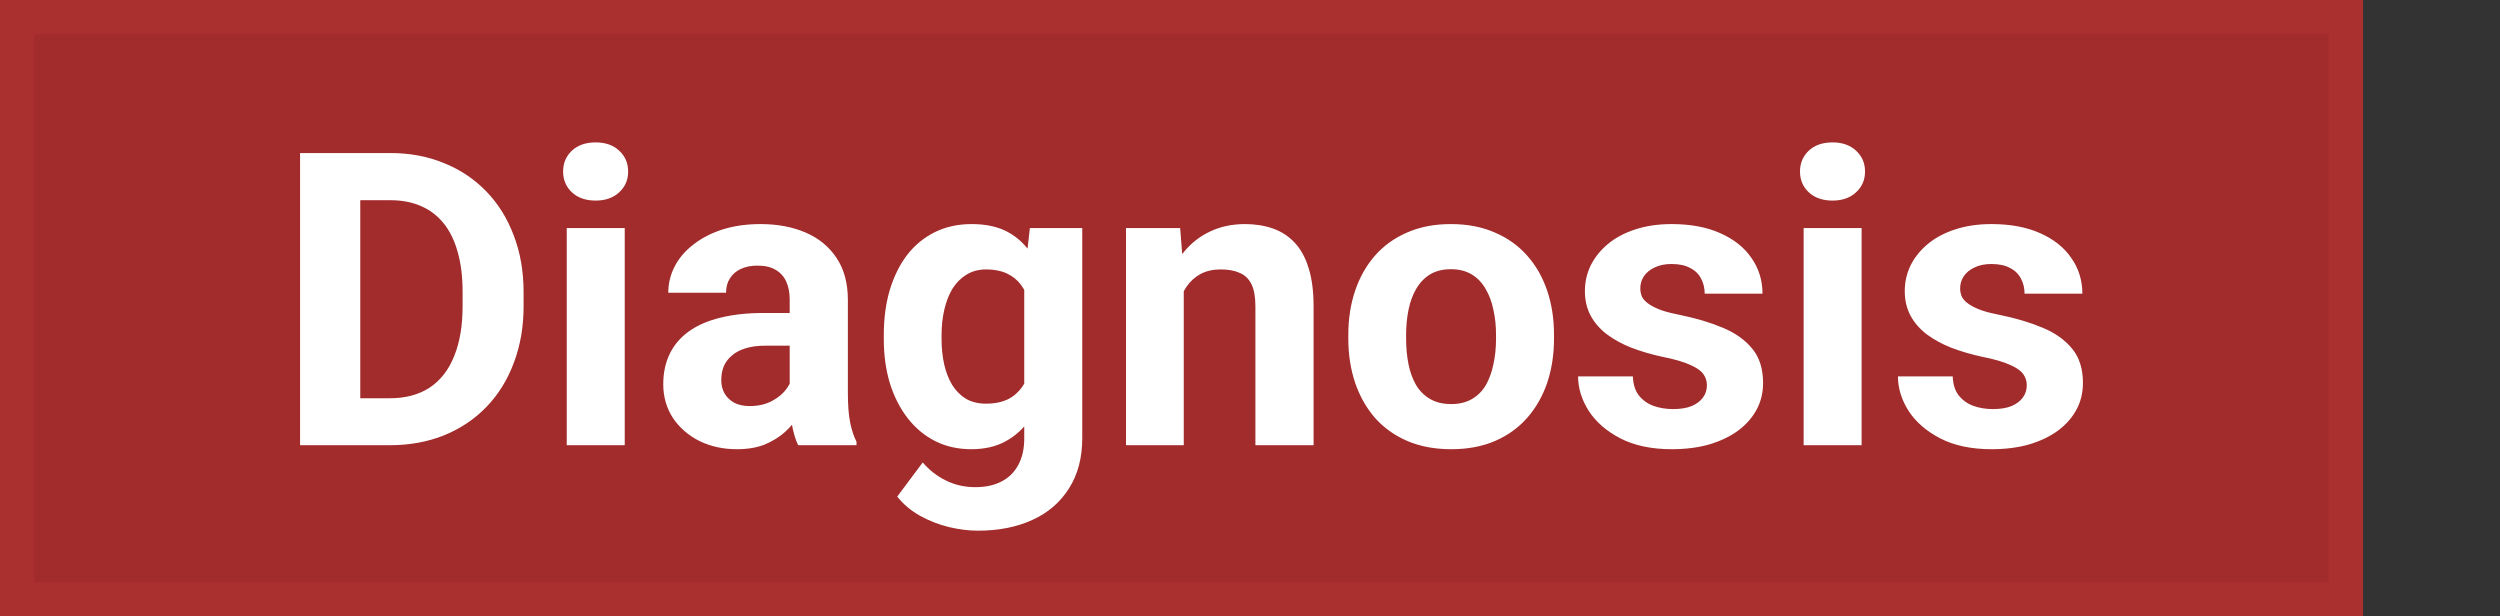 <svg width="73" height="18" viewBox="0 0 73 18" fill="none" xmlns="http://www.w3.org/2000/svg">
<rect x="0" y="0" width="73" height="18" fill="#333333" stroke="none"/>
<rect x="0.5" y="0.5" width="68" height="17" fill="#A22B2B" stroke="#AA2F2F"/>
<path d="M11.381 13H9.523L9.535 11.629H11.381C11.842 11.629 12.23 11.525 12.547 11.318C12.863 11.107 13.102 10.801 13.262 10.398C13.426 9.996 13.508 9.51 13.508 8.939V8.523C13.508 8.086 13.461 7.701 13.367 7.369C13.277 7.037 13.143 6.758 12.963 6.531C12.783 6.305 12.562 6.135 12.301 6.021C12.039 5.904 11.738 5.846 11.398 5.846H9.488V4.469H11.398C11.969 4.469 12.49 4.566 12.963 4.762C13.44 4.953 13.852 5.229 14.199 5.588C14.547 5.947 14.815 6.377 15.002 6.877C15.193 7.373 15.289 7.926 15.289 8.535V8.939C15.289 9.545 15.193 10.098 15.002 10.598C14.815 11.098 14.547 11.527 14.199 11.887C13.855 12.242 13.443 12.518 12.963 12.713C12.486 12.904 11.959 13 11.381 13ZM10.52 4.469V13H8.762V4.469H10.52ZM18.242 6.66V13H16.549V6.66H18.242ZM16.443 5.008C16.443 4.762 16.529 4.559 16.701 4.398C16.873 4.238 17.104 4.158 17.393 4.158C17.678 4.158 17.906 4.238 18.078 4.398C18.254 4.559 18.342 4.762 18.342 5.008C18.342 5.254 18.254 5.457 18.078 5.617C17.906 5.777 17.678 5.857 17.393 5.857C17.104 5.857 16.873 5.777 16.701 5.617C16.529 5.457 16.443 5.254 16.443 5.008ZM23.059 11.57V8.746C23.059 8.543 23.025 8.369 22.959 8.225C22.893 8.076 22.789 7.961 22.648 7.879C22.512 7.797 22.334 7.756 22.115 7.756C21.928 7.756 21.766 7.789 21.629 7.855C21.492 7.918 21.387 8.01 21.312 8.131C21.238 8.248 21.201 8.387 21.201 8.547H19.514C19.514 8.277 19.576 8.021 19.701 7.779C19.826 7.537 20.008 7.324 20.246 7.141C20.484 6.953 20.768 6.807 21.096 6.701C21.428 6.596 21.799 6.543 22.209 6.543C22.701 6.543 23.139 6.625 23.521 6.789C23.904 6.953 24.205 7.199 24.424 7.527C24.646 7.855 24.758 8.266 24.758 8.758V11.471C24.758 11.818 24.779 12.104 24.822 12.326C24.865 12.545 24.928 12.736 25.01 12.9V13H23.305C23.223 12.828 23.16 12.613 23.117 12.355C23.078 12.094 23.059 11.832 23.059 11.57ZM23.281 9.139L23.293 10.094H22.35C22.127 10.094 21.934 10.119 21.77 10.17C21.605 10.221 21.471 10.293 21.365 10.387C21.26 10.477 21.182 10.582 21.131 10.703C21.084 10.824 21.061 10.957 21.061 11.102C21.061 11.246 21.094 11.377 21.16 11.494C21.227 11.607 21.322 11.697 21.447 11.764C21.572 11.826 21.719 11.857 21.887 11.857C22.141 11.857 22.361 11.807 22.549 11.705C22.736 11.604 22.881 11.479 22.982 11.33C23.088 11.182 23.143 11.041 23.146 10.908L23.592 11.623C23.529 11.783 23.443 11.949 23.334 12.121C23.229 12.293 23.094 12.455 22.93 12.607C22.766 12.756 22.568 12.879 22.338 12.977C22.107 13.07 21.834 13.117 21.518 13.117C21.115 13.117 20.75 13.037 20.422 12.877C20.098 12.713 19.84 12.488 19.648 12.203C19.461 11.914 19.367 11.586 19.367 11.219C19.367 10.887 19.43 10.592 19.555 10.334C19.68 10.076 19.863 9.859 20.105 9.684C20.352 9.504 20.658 9.369 21.025 9.279C21.393 9.186 21.818 9.139 22.303 9.139H23.281ZM30.072 6.66H31.602V12.789C31.602 13.367 31.473 13.857 31.215 14.26C30.961 14.666 30.605 14.973 30.148 15.18C29.691 15.391 29.16 15.496 28.555 15.496C28.289 15.496 28.008 15.461 27.711 15.391C27.418 15.32 27.137 15.211 26.867 15.062C26.602 14.914 26.379 14.727 26.199 14.5L26.943 13.504C27.139 13.73 27.365 13.906 27.623 14.031C27.881 14.16 28.166 14.225 28.479 14.225C28.783 14.225 29.041 14.168 29.252 14.055C29.463 13.945 29.625 13.783 29.738 13.568C29.852 13.357 29.908 13.102 29.908 12.801V8.125L30.072 6.66ZM25.807 9.906V9.783C25.807 9.299 25.865 8.859 25.982 8.465C26.104 8.066 26.273 7.725 26.492 7.439C26.715 7.154 26.984 6.934 27.301 6.777C27.617 6.621 27.975 6.543 28.373 6.543C28.795 6.543 29.148 6.621 29.434 6.777C29.719 6.934 29.953 7.156 30.137 7.445C30.32 7.73 30.463 8.068 30.564 8.459C30.67 8.846 30.752 9.27 30.811 9.73V10C30.752 10.441 30.664 10.852 30.547 11.23C30.43 11.609 30.275 11.941 30.084 12.227C29.893 12.508 29.654 12.727 29.369 12.883C29.088 13.039 28.752 13.117 28.361 13.117C27.971 13.117 27.617 13.037 27.301 12.877C26.988 12.717 26.721 12.492 26.498 12.203C26.275 11.914 26.104 11.574 25.982 11.184C25.865 10.793 25.807 10.367 25.807 9.906ZM27.494 9.783V9.906C27.494 10.168 27.52 10.412 27.57 10.639C27.621 10.865 27.699 11.066 27.805 11.242C27.914 11.414 28.049 11.549 28.209 11.646C28.373 11.74 28.566 11.787 28.789 11.787C29.098 11.787 29.35 11.723 29.545 11.594C29.74 11.461 29.887 11.279 29.984 11.049C30.082 10.818 30.139 10.553 30.154 10.252V9.484C30.146 9.238 30.113 9.018 30.055 8.822C29.996 8.623 29.914 8.453 29.809 8.312C29.703 8.172 29.566 8.062 29.398 7.984C29.23 7.906 29.031 7.867 28.801 7.867C28.578 7.867 28.385 7.918 28.221 8.02C28.061 8.117 27.926 8.252 27.816 8.424C27.711 8.596 27.631 8.799 27.576 9.033C27.521 9.264 27.494 9.514 27.494 9.783ZM34.566 8.014V13H32.879V6.66H34.461L34.566 8.014ZM34.32 9.607H33.863C33.863 9.139 33.924 8.717 34.045 8.342C34.166 7.963 34.336 7.641 34.555 7.375C34.773 7.105 35.033 6.9 35.334 6.76C35.639 6.615 35.978 6.543 36.353 6.543C36.65 6.543 36.922 6.586 37.168 6.672C37.414 6.758 37.625 6.895 37.801 7.082C37.98 7.27 38.117 7.518 38.211 7.826C38.309 8.135 38.357 8.512 38.357 8.957V13H36.658V8.951C36.658 8.67 36.619 8.451 36.541 8.295C36.463 8.139 36.348 8.029 36.195 7.967C36.047 7.9 35.863 7.867 35.645 7.867C35.418 7.867 35.221 7.912 35.053 8.002C34.889 8.092 34.752 8.217 34.643 8.377C34.537 8.533 34.457 8.717 34.402 8.928C34.348 9.139 34.32 9.365 34.32 9.607ZM39.371 9.895V9.771C39.371 9.307 39.438 8.879 39.57 8.488C39.703 8.094 39.897 7.752 40.15 7.463C40.404 7.174 40.717 6.949 41.088 6.789C41.459 6.625 41.885 6.543 42.365 6.543C42.846 6.543 43.273 6.625 43.648 6.789C44.023 6.949 44.338 7.174 44.592 7.463C44.85 7.752 45.045 8.094 45.178 8.488C45.31 8.879 45.377 9.307 45.377 9.771V9.895C45.377 10.355 45.31 10.783 45.178 11.178C45.045 11.568 44.85 11.91 44.592 12.203C44.338 12.492 44.025 12.717 43.654 12.877C43.283 13.037 42.857 13.117 42.377 13.117C41.897 13.117 41.469 13.037 41.094 12.877C40.723 12.717 40.408 12.492 40.15 12.203C39.897 11.91 39.703 11.568 39.57 11.178C39.438 10.783 39.371 10.355 39.371 9.895ZM41.059 9.771V9.895C41.059 10.16 41.082 10.408 41.129 10.639C41.176 10.869 41.25 11.072 41.352 11.248C41.457 11.42 41.594 11.555 41.762 11.652C41.93 11.75 42.135 11.799 42.377 11.799C42.611 11.799 42.812 11.75 42.98 11.652C43.148 11.555 43.283 11.42 43.385 11.248C43.486 11.072 43.56 10.869 43.607 10.639C43.658 10.408 43.684 10.16 43.684 9.895V9.771C43.684 9.514 43.658 9.271 43.607 9.045C43.56 8.814 43.484 8.611 43.379 8.436C43.277 8.256 43.143 8.115 42.975 8.014C42.807 7.912 42.603 7.861 42.365 7.861C42.127 7.861 41.924 7.912 41.756 8.014C41.592 8.115 41.457 8.256 41.352 8.436C41.25 8.611 41.176 8.814 41.129 9.045C41.082 9.271 41.059 9.514 41.059 9.771ZM49.842 11.248C49.842 11.127 49.807 11.018 49.736 10.92C49.666 10.822 49.535 10.732 49.344 10.65C49.156 10.565 48.885 10.486 48.529 10.416C48.209 10.346 47.91 10.258 47.633 10.152C47.359 10.043 47.121 9.912 46.918 9.76C46.719 9.607 46.562 9.428 46.449 9.221C46.336 9.01 46.279 8.77 46.279 8.5C46.279 8.234 46.336 7.984 46.449 7.75C46.566 7.516 46.732 7.309 46.947 7.129C47.166 6.945 47.432 6.803 47.744 6.701C48.06 6.596 48.416 6.543 48.81 6.543C49.361 6.543 49.834 6.631 50.228 6.807C50.627 6.982 50.932 7.225 51.143 7.533C51.357 7.838 51.465 8.186 51.465 8.576H49.777C49.777 8.412 49.742 8.266 49.672 8.137C49.605 8.004 49.5 7.9 49.355 7.826C49.215 7.748 49.031 7.709 48.805 7.709C48.617 7.709 48.455 7.742 48.318 7.809C48.182 7.871 48.076 7.957 48.002 8.066C47.932 8.172 47.897 8.289 47.897 8.418C47.897 8.516 47.916 8.604 47.955 8.682C47.998 8.756 48.066 8.824 48.16 8.887C48.254 8.949 48.375 9.008 48.523 9.062C48.676 9.113 48.863 9.16 49.086 9.203C49.543 9.297 49.951 9.42 50.31 9.572C50.67 9.721 50.955 9.924 51.166 10.182C51.377 10.435 51.482 10.77 51.482 11.184C51.482 11.465 51.42 11.723 51.295 11.957C51.17 12.191 50.99 12.396 50.756 12.572C50.522 12.744 50.24 12.879 49.912 12.977C49.588 13.07 49.223 13.117 48.816 13.117C48.227 13.117 47.727 13.012 47.316 12.801C46.91 12.59 46.602 12.322 46.391 11.998C46.184 11.67 46.08 11.334 46.08 10.99H47.68C47.688 11.221 47.746 11.406 47.855 11.547C47.969 11.688 48.111 11.789 48.283 11.852C48.459 11.914 48.648 11.945 48.852 11.945C49.07 11.945 49.252 11.916 49.397 11.857C49.541 11.795 49.65 11.713 49.725 11.611C49.803 11.506 49.842 11.385 49.842 11.248ZM54.359 6.66V13H52.666V6.66H54.359ZM52.56 5.008C52.56 4.762 52.647 4.559 52.818 4.398C52.99 4.238 53.221 4.158 53.51 4.158C53.795 4.158 54.023 4.238 54.195 4.398C54.371 4.559 54.459 4.762 54.459 5.008C54.459 5.254 54.371 5.457 54.195 5.617C54.023 5.777 53.795 5.857 53.51 5.857C53.221 5.857 52.99 5.777 52.818 5.617C52.647 5.457 52.56 5.254 52.56 5.008ZM59.182 11.248C59.182 11.127 59.147 11.018 59.076 10.92C59.006 10.822 58.875 10.732 58.684 10.65C58.496 10.565 58.225 10.486 57.869 10.416C57.549 10.346 57.25 10.258 56.973 10.152C56.699 10.043 56.461 9.912 56.258 9.76C56.059 9.607 55.902 9.428 55.789 9.221C55.676 9.01 55.619 8.77 55.619 8.5C55.619 8.234 55.676 7.984 55.789 7.75C55.906 7.516 56.072 7.309 56.287 7.129C56.506 6.945 56.772 6.803 57.084 6.701C57.4 6.596 57.756 6.543 58.15 6.543C58.701 6.543 59.174 6.631 59.568 6.807C59.967 6.982 60.272 7.225 60.482 7.533C60.697 7.838 60.805 8.186 60.805 8.576H59.117C59.117 8.412 59.082 8.266 59.012 8.137C58.945 8.004 58.84 7.9 58.695 7.826C58.555 7.748 58.371 7.709 58.145 7.709C57.957 7.709 57.795 7.742 57.658 7.809C57.522 7.871 57.416 7.957 57.342 8.066C57.272 8.172 57.236 8.289 57.236 8.418C57.236 8.516 57.256 8.604 57.295 8.682C57.338 8.756 57.406 8.824 57.5 8.887C57.594 8.949 57.715 9.008 57.863 9.062C58.016 9.113 58.203 9.16 58.426 9.203C58.883 9.297 59.291 9.42 59.65 9.572C60.01 9.721 60.295 9.924 60.506 10.182C60.717 10.435 60.822 10.77 60.822 11.184C60.822 11.465 60.76 11.723 60.635 11.957C60.51 12.191 60.33 12.396 60.096 12.572C59.861 12.744 59.58 12.879 59.252 12.977C58.928 13.07 58.562 13.117 58.156 13.117C57.566 13.117 57.066 13.012 56.656 12.801C56.25 12.59 55.941 12.322 55.73 11.998C55.523 11.67 55.42 11.334 55.42 10.99H57.02C57.027 11.221 57.086 11.406 57.195 11.547C57.309 11.688 57.451 11.789 57.623 11.852C57.799 11.914 57.988 11.945 58.191 11.945C58.41 11.945 58.592 11.916 58.736 11.857C58.881 11.795 58.99 11.713 59.065 11.611C59.143 11.506 59.182 11.385 59.182 11.248Z" fill="white"/>
</svg>
